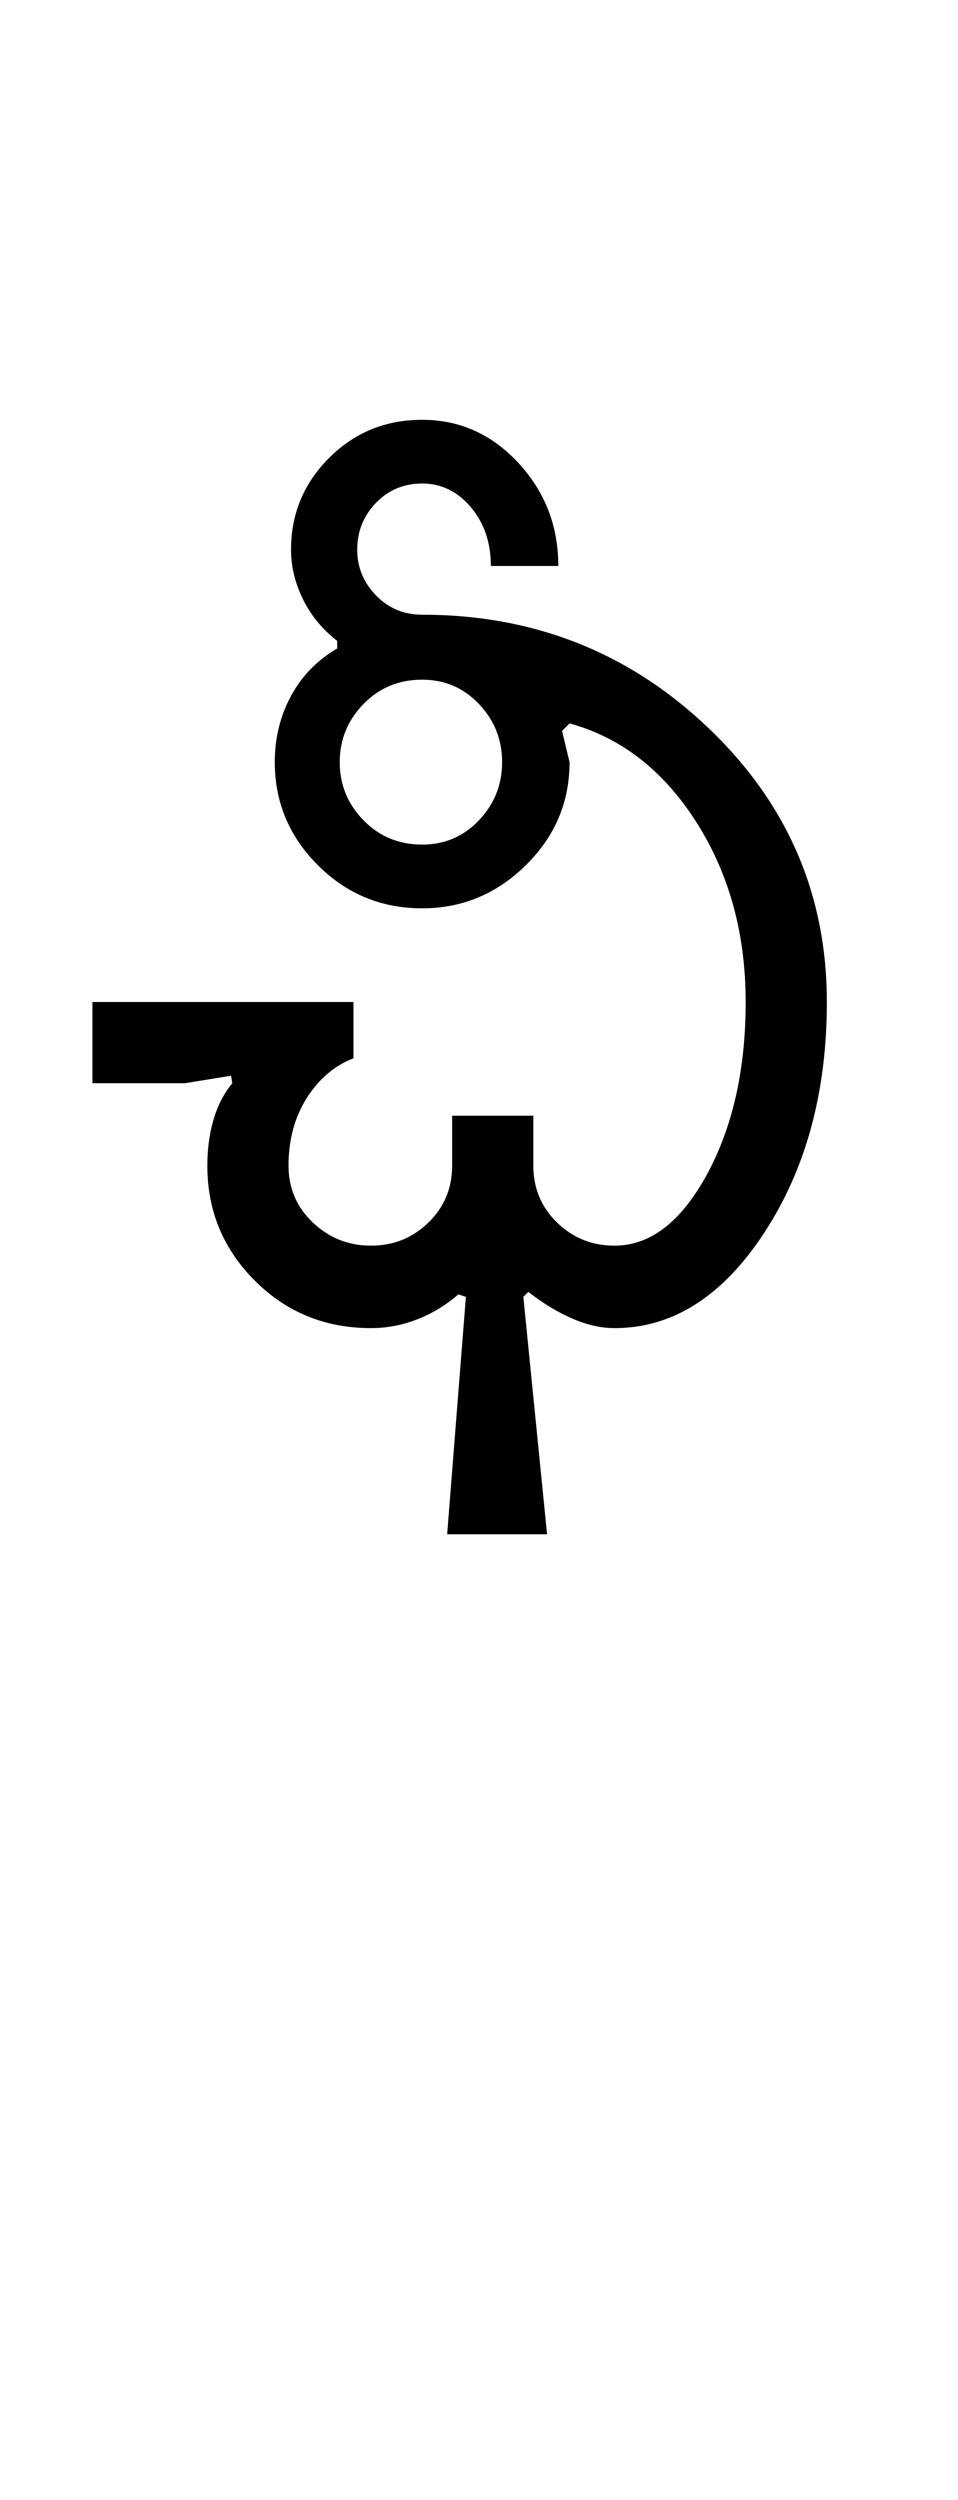 <?xml version="1.0" encoding="UTF-8"?>
<svg xmlns="http://www.w3.org/2000/svg" xmlns:xlink="http://www.w3.org/1999/xlink" width="191.75pt" height="500.25pt" viewBox="0 0 191.75 500.25" version="1.1">
<defs>
<g>
<symbol overflow="visible" id="glyph0-0">
<path style="stroke:none;" d="M 8.5 0 L 8.5 -170.5 L 76.5 -170.5 L 76.5 0 Z M 17 -8.5 L 68 -8.5 L 68 -162 L 17 -162 Z M 17 -8.5 "/>
</symbol>
<symbol overflow="visible" id="glyph0-1">
<path style="stroke:none;" d="M 107 0 C 104.332 0 101.539 -0.625 98.625 -1.875 C 95.707 -3.125 92.75 -4.914 89.75 -7.25 L 88.75 -6.25 L 93.5 41.25 L 73.5 41.25 L 77.25 -6.25 L 75.75 -6.75 C 73.25 -4.582 70.5 -2.914 67.5 -1.75 C 64.5 -0.582 61.414 0 58.25 0 C 49.082 0 41.332 -3.164 35 -9.5 C 28.664 -15.832 25.5 -23.5 25.5 -32.5 C 25.5 -35.832 25.914 -38.914 26.75 -41.75 C 27.582 -44.582 28.832 -47 30.5 -49 L 30.25 -50.5 L 21 -49 L 2.5 -49 L 2.5 -65.25 L 54.75 -65.25 L 54.75 -54 C 50.914 -52.5 47.789 -49.832 45.375 -46 C 42.957 -42.164 41.75 -37.664 41.75 -32.5 C 41.75 -28 43.375 -24.207 46.625 -21.125 C 49.875 -18.039 53.75 -16.5 58.25 -16.5 C 62.75 -16.5 66.582 -18.039 69.75 -21.125 C 72.914 -24.207 74.5 -28 74.5 -32.5 L 74.5 -42.5 L 90.75 -42.5 L 90.75 -32.5 C 90.75 -28 92.332 -24.207 95.5 -21.125 C 98.664 -18.039 102.5 -16.5 107 -16.5 C 114.164 -16.5 120.332 -21.25 125.5 -30.75 C 130.664 -40.25 133.25 -51.75 133.25 -65.25 C 133.25 -78.914 129.957 -90.914 123.375 -101.25 C 116.789 -111.582 108.332 -118.164 98 -121 L 96.5 -119.5 L 98 -113.25 C 98 -105.25 95.082 -98.375 89.25 -92.625 C 83.414 -86.875 76.5 -84 68.5 -84 C 60.332 -84 53.375 -86.875 47.625 -92.625 C 41.875 -98.375 39 -105.25 39 -113.25 C 39 -118.082 40.082 -122.5 42.25 -126.5 C 44.414 -130.5 47.5 -133.664 51.5 -136 L 51.5 -137.5 C 48.5 -139.832 46.207 -142.625 44.625 -145.875 C 43.039 -149.125 42.25 -152.414 42.25 -155.75 C 42.25 -162.914 44.789 -169.039 49.875 -174.125 C 54.957 -179.207 61.164 -181.75 68.5 -181.75 C 76 -181.75 82.414 -178.875 87.75 -173.125 C 93.082 -167.375 95.75 -160.5 95.75 -152.5 L 82.25 -152.5 C 82.25 -157.164 80.914 -161.082 78.25 -164.25 C 75.582 -167.414 72.332 -169 68.5 -169 C 64.832 -169 61.75 -167.707 59.25 -165.125 C 56.75 -162.539 55.5 -159.414 55.5 -155.75 C 55.5 -152.25 56.75 -149.207 59.25 -146.625 C 61.75 -144.039 64.832 -142.75 68.5 -142.75 C 90.832 -142.75 109.914 -135.207 125.75 -120.125 C 141.582 -105.039 149.5 -86.75 149.5 -65.25 C 149.5 -47.25 145.332 -31.875 137 -19.125 C 128.664 -6.375 118.664 0 107 0 Z M 52 -113.25 C 52 -108.75 53.582 -104.875 56.75 -101.625 C 59.914 -98.375 63.832 -96.75 68.5 -96.75 C 73 -96.75 76.789 -98.375 79.875 -101.625 C 82.957 -104.875 84.5 -108.75 84.5 -113.25 C 84.5 -117.75 82.957 -121.625 79.875 -124.875 C 76.789 -128.125 73 -129.75 68.5 -129.75 C 63.832 -129.75 59.914 -128.125 56.75 -124.875 C 53.582 -121.625 52 -117.75 52 -113.25 Z M 52 -113.25 "/>
</symbol>
</g>
</defs>
<g id="surface1">
<rect x="0" y="0" width="191.75" height="500.25" style="fill:rgb(100%,100%,100%);fill-opacity:1;stroke:none;"/>
<g style="fill:rgb(0%,0%,0%);fill-opacity:1;">
  <use xlink:href="#glyph0-1" x="16" y="265.75"/>
</g>
</g>
</svg>

